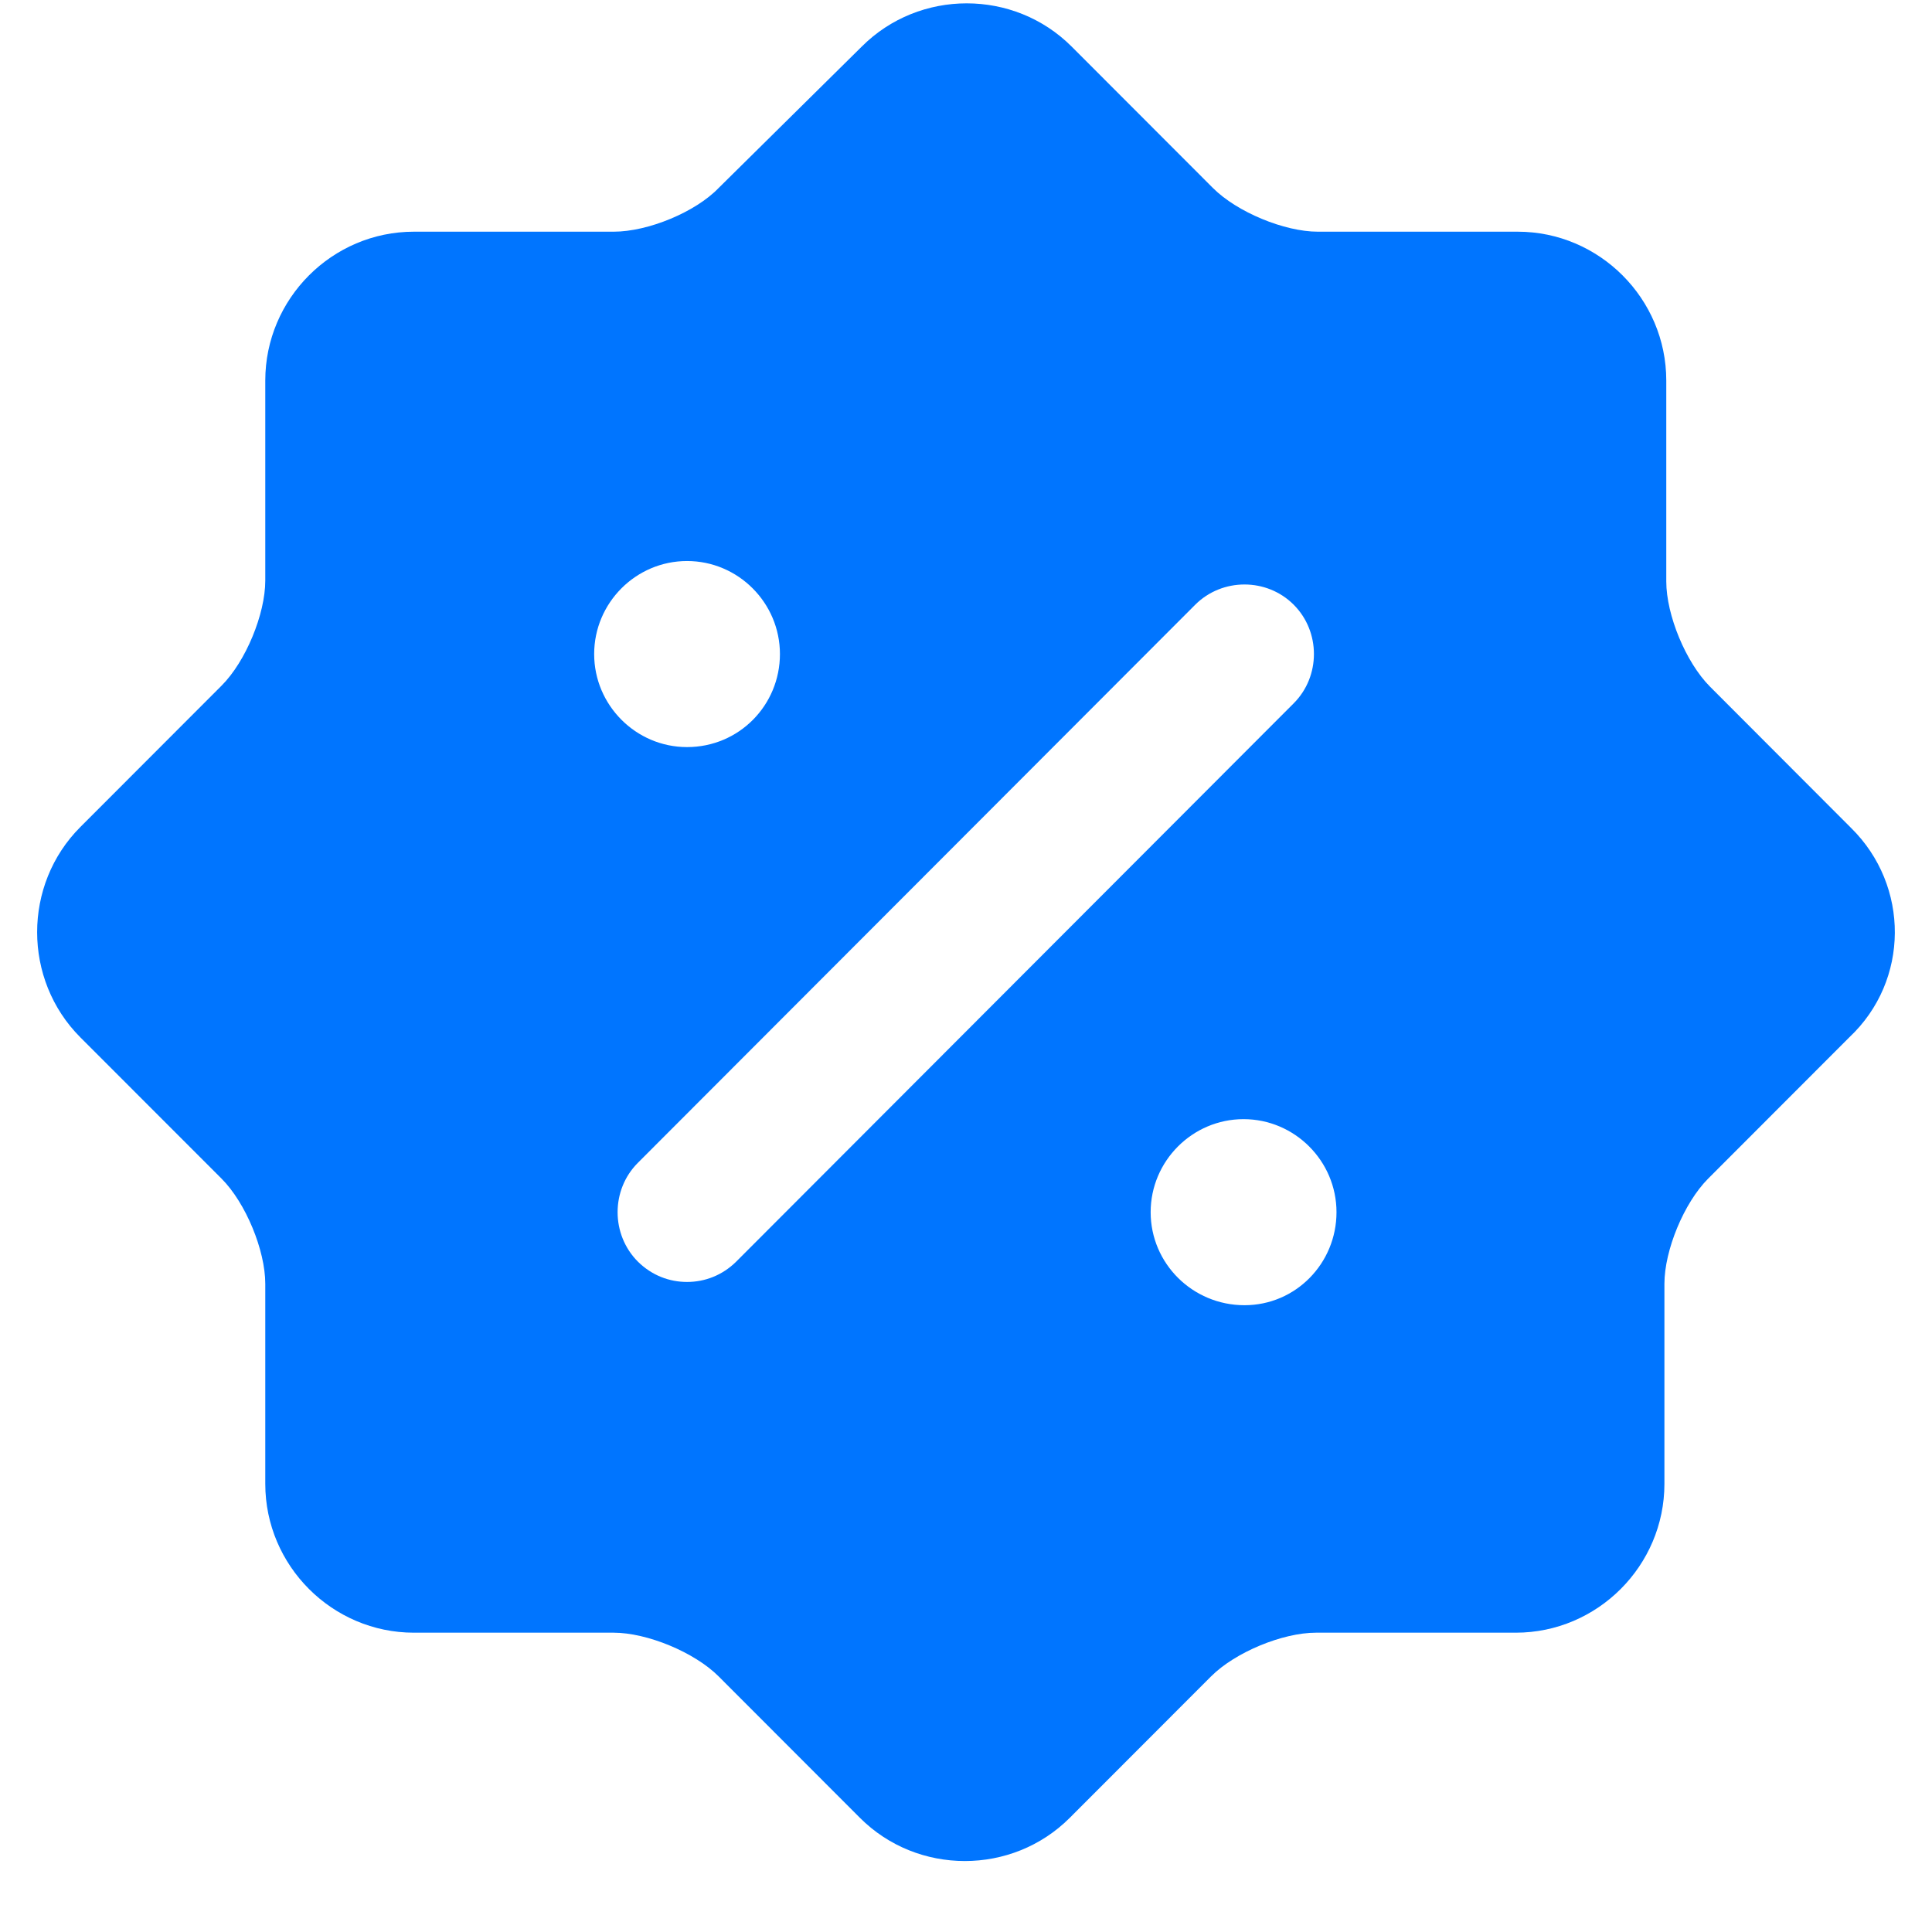 <svg width="26" height="26" viewBox="0 0 26 26" fill="none" xmlns="http://www.w3.org/2000/svg">
<path d="M24.912 11.143L23.012 9.24C22.687 8.914 22.424 8.276 22.424 7.825V5.121C22.424 4.02 21.524 3.118 20.424 3.118H17.735C17.285 3.118 16.648 2.855 16.323 2.53L14.422 0.627C13.647 -0.149 12.372 -0.149 11.597 0.627L9.671 2.53C9.358 2.855 8.721 3.118 8.258 3.118H5.57C4.47 3.118 3.57 4.02 3.57 5.121V7.813C3.57 8.264 3.307 8.902 2.982 9.227L1.081 11.13C0.306 11.906 0.306 13.183 1.081 13.96L2.982 15.862C3.307 16.188 3.57 16.826 3.57 17.277V19.969C3.57 21.07 4.47 21.972 5.57 21.972H8.258C8.708 21.972 9.346 22.235 9.671 22.56L11.572 24.463C12.347 25.239 13.622 25.239 14.397 24.463L16.298 22.56C16.623 22.235 17.26 21.972 17.71 21.972H20.399C21.499 21.972 22.399 21.07 22.399 19.969V17.277C22.399 16.826 22.662 16.188 22.987 15.862L24.887 13.96C25.7 13.196 25.7 11.919 24.912 11.143ZM7.996 8.802C7.996 8.113 8.558 7.55 9.246 7.55C9.934 7.55 10.496 8.113 10.496 8.802C10.496 9.49 9.946 10.054 9.246 10.054C8.558 10.054 7.996 9.49 7.996 8.802ZM9.909 16.977C9.721 17.164 9.483 17.252 9.246 17.252C9.008 17.252 8.771 17.164 8.583 16.977C8.221 16.613 8.221 16.013 8.583 15.65L16.085 8.138C16.448 7.775 17.048 7.775 17.41 8.138C17.773 8.501 17.773 9.102 17.41 9.465L9.909 16.977ZM16.748 17.565C16.048 17.565 15.485 17.002 15.485 16.313C15.485 15.624 16.048 15.061 16.735 15.061C17.423 15.061 17.986 15.624 17.986 16.313C17.986 17.002 17.436 17.565 16.748 17.565Z" fill="#0075FF"/>
</svg>
